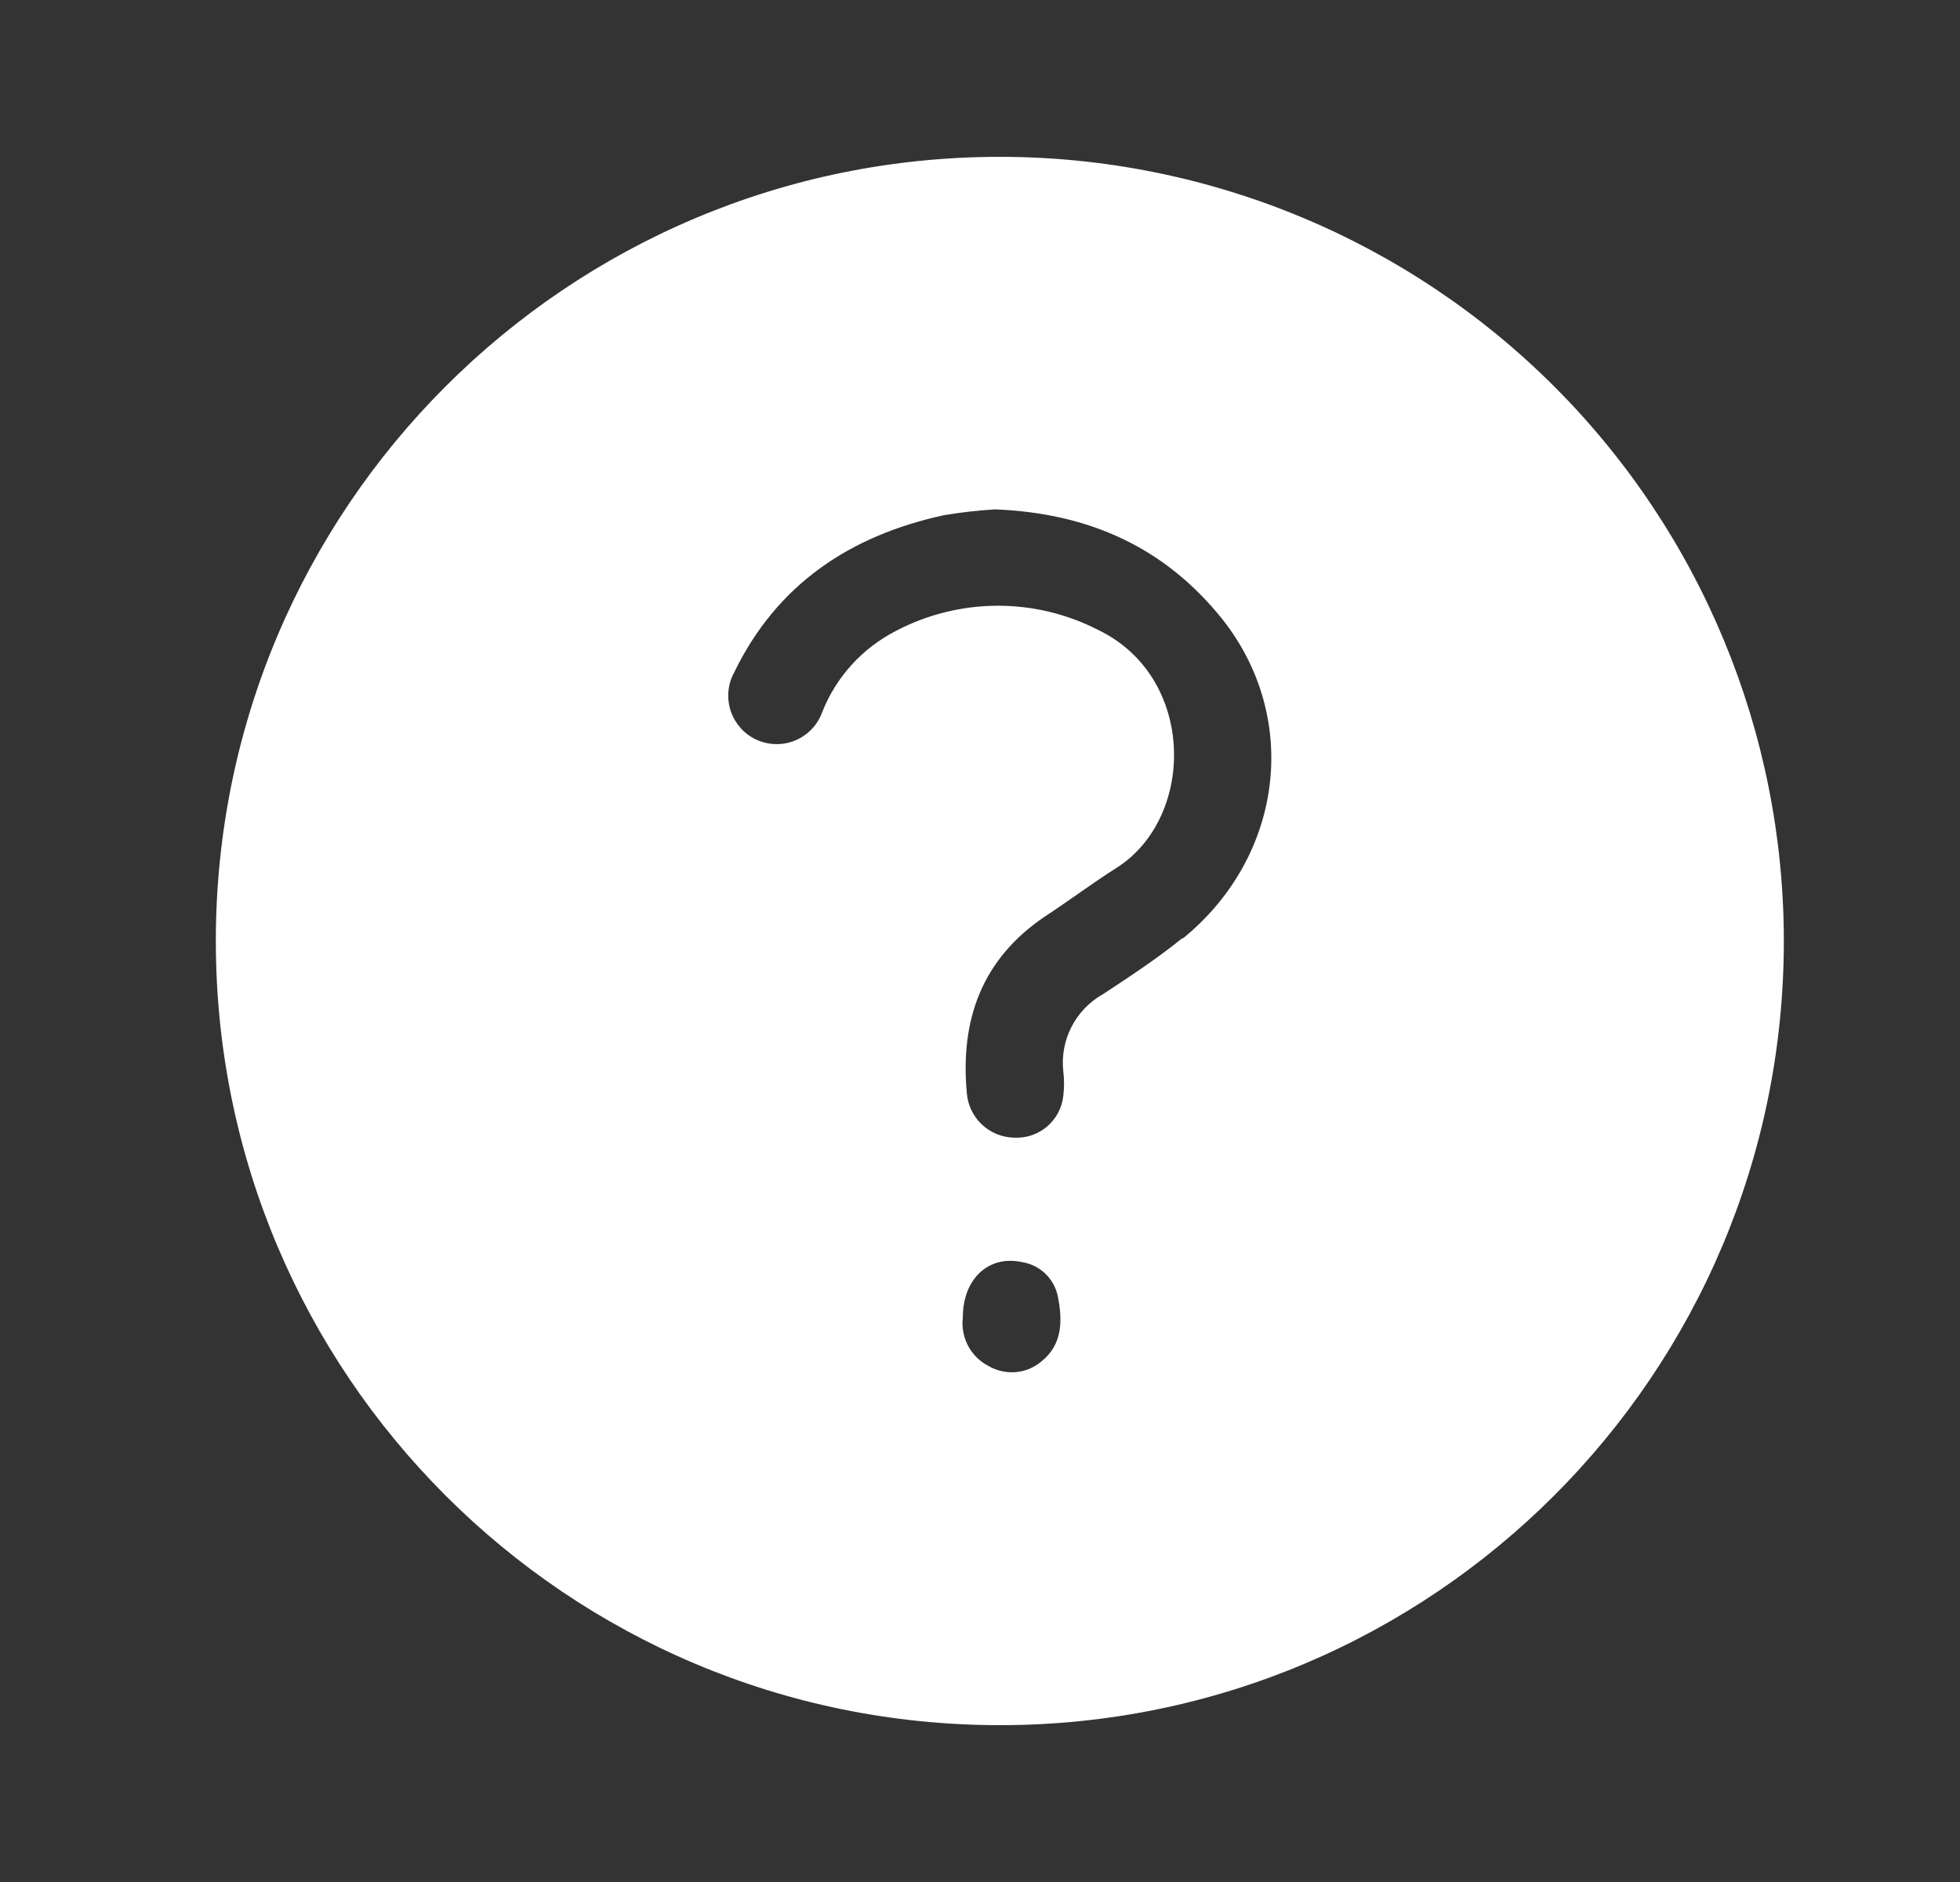 <svg width="25" height="24" viewBox="0 0 25 24" fill="none" xmlns="http://www.w3.org/2000/svg">
<rect x="0" y="0" width="25" height="24" fill="#333333" stroke="none"/>
<path fill-rule="evenodd" clip-rule="evenodd" d="M12.753 2C7.231 2 2.753 6.477 2.753 12C2.753 17.523 7.231 22 12.753 22C18.276 22 22.753 17.523 22.753 12C22.753 9.348 21.7 6.804 19.825 4.929C17.949 3.054 15.406 2 12.753 2ZM13.283 17.362C13.094 17.522 12.824 17.545 12.609 17.42C12.381 17.303 12.25 17.055 12.281 16.8C12.281 16.304 12.615 16 13.041 16.096C13.272 16.134 13.454 16.314 13.495 16.544C13.553 16.842 13.553 17.146 13.283 17.362ZM15.083 11.962C14.763 12.222 14.415 12.45 14.069 12.678C13.717 12.875 13.517 13.265 13.563 13.666C13.575 13.767 13.575 13.869 13.563 13.97C13.531 14.289 13.253 14.526 12.933 14.508C12.621 14.501 12.363 14.261 12.333 13.95C12.243 13.008 12.523 12.228 13.333 11.684C13.639 11.484 13.933 11.262 14.253 11.06C15.253 10.412 15.253 8.634 14.009 8.034C13.198 7.617 12.235 7.622 11.427 8.046C11.002 8.264 10.669 8.628 10.491 9.072C10.415 9.293 10.221 9.453 9.989 9.484C9.757 9.515 9.527 9.413 9.396 9.219C9.264 9.026 9.253 8.774 9.367 8.57C9.913 7.448 10.845 6.83 12.039 6.57C12.255 6.534 12.472 6.509 12.689 6.496C13.909 6.542 14.871 6.996 15.591 7.896C16.591 9.16 16.367 10.926 15.087 11.968L15.083 11.962Z" fill="#FFFFFF"/>
</svg>
